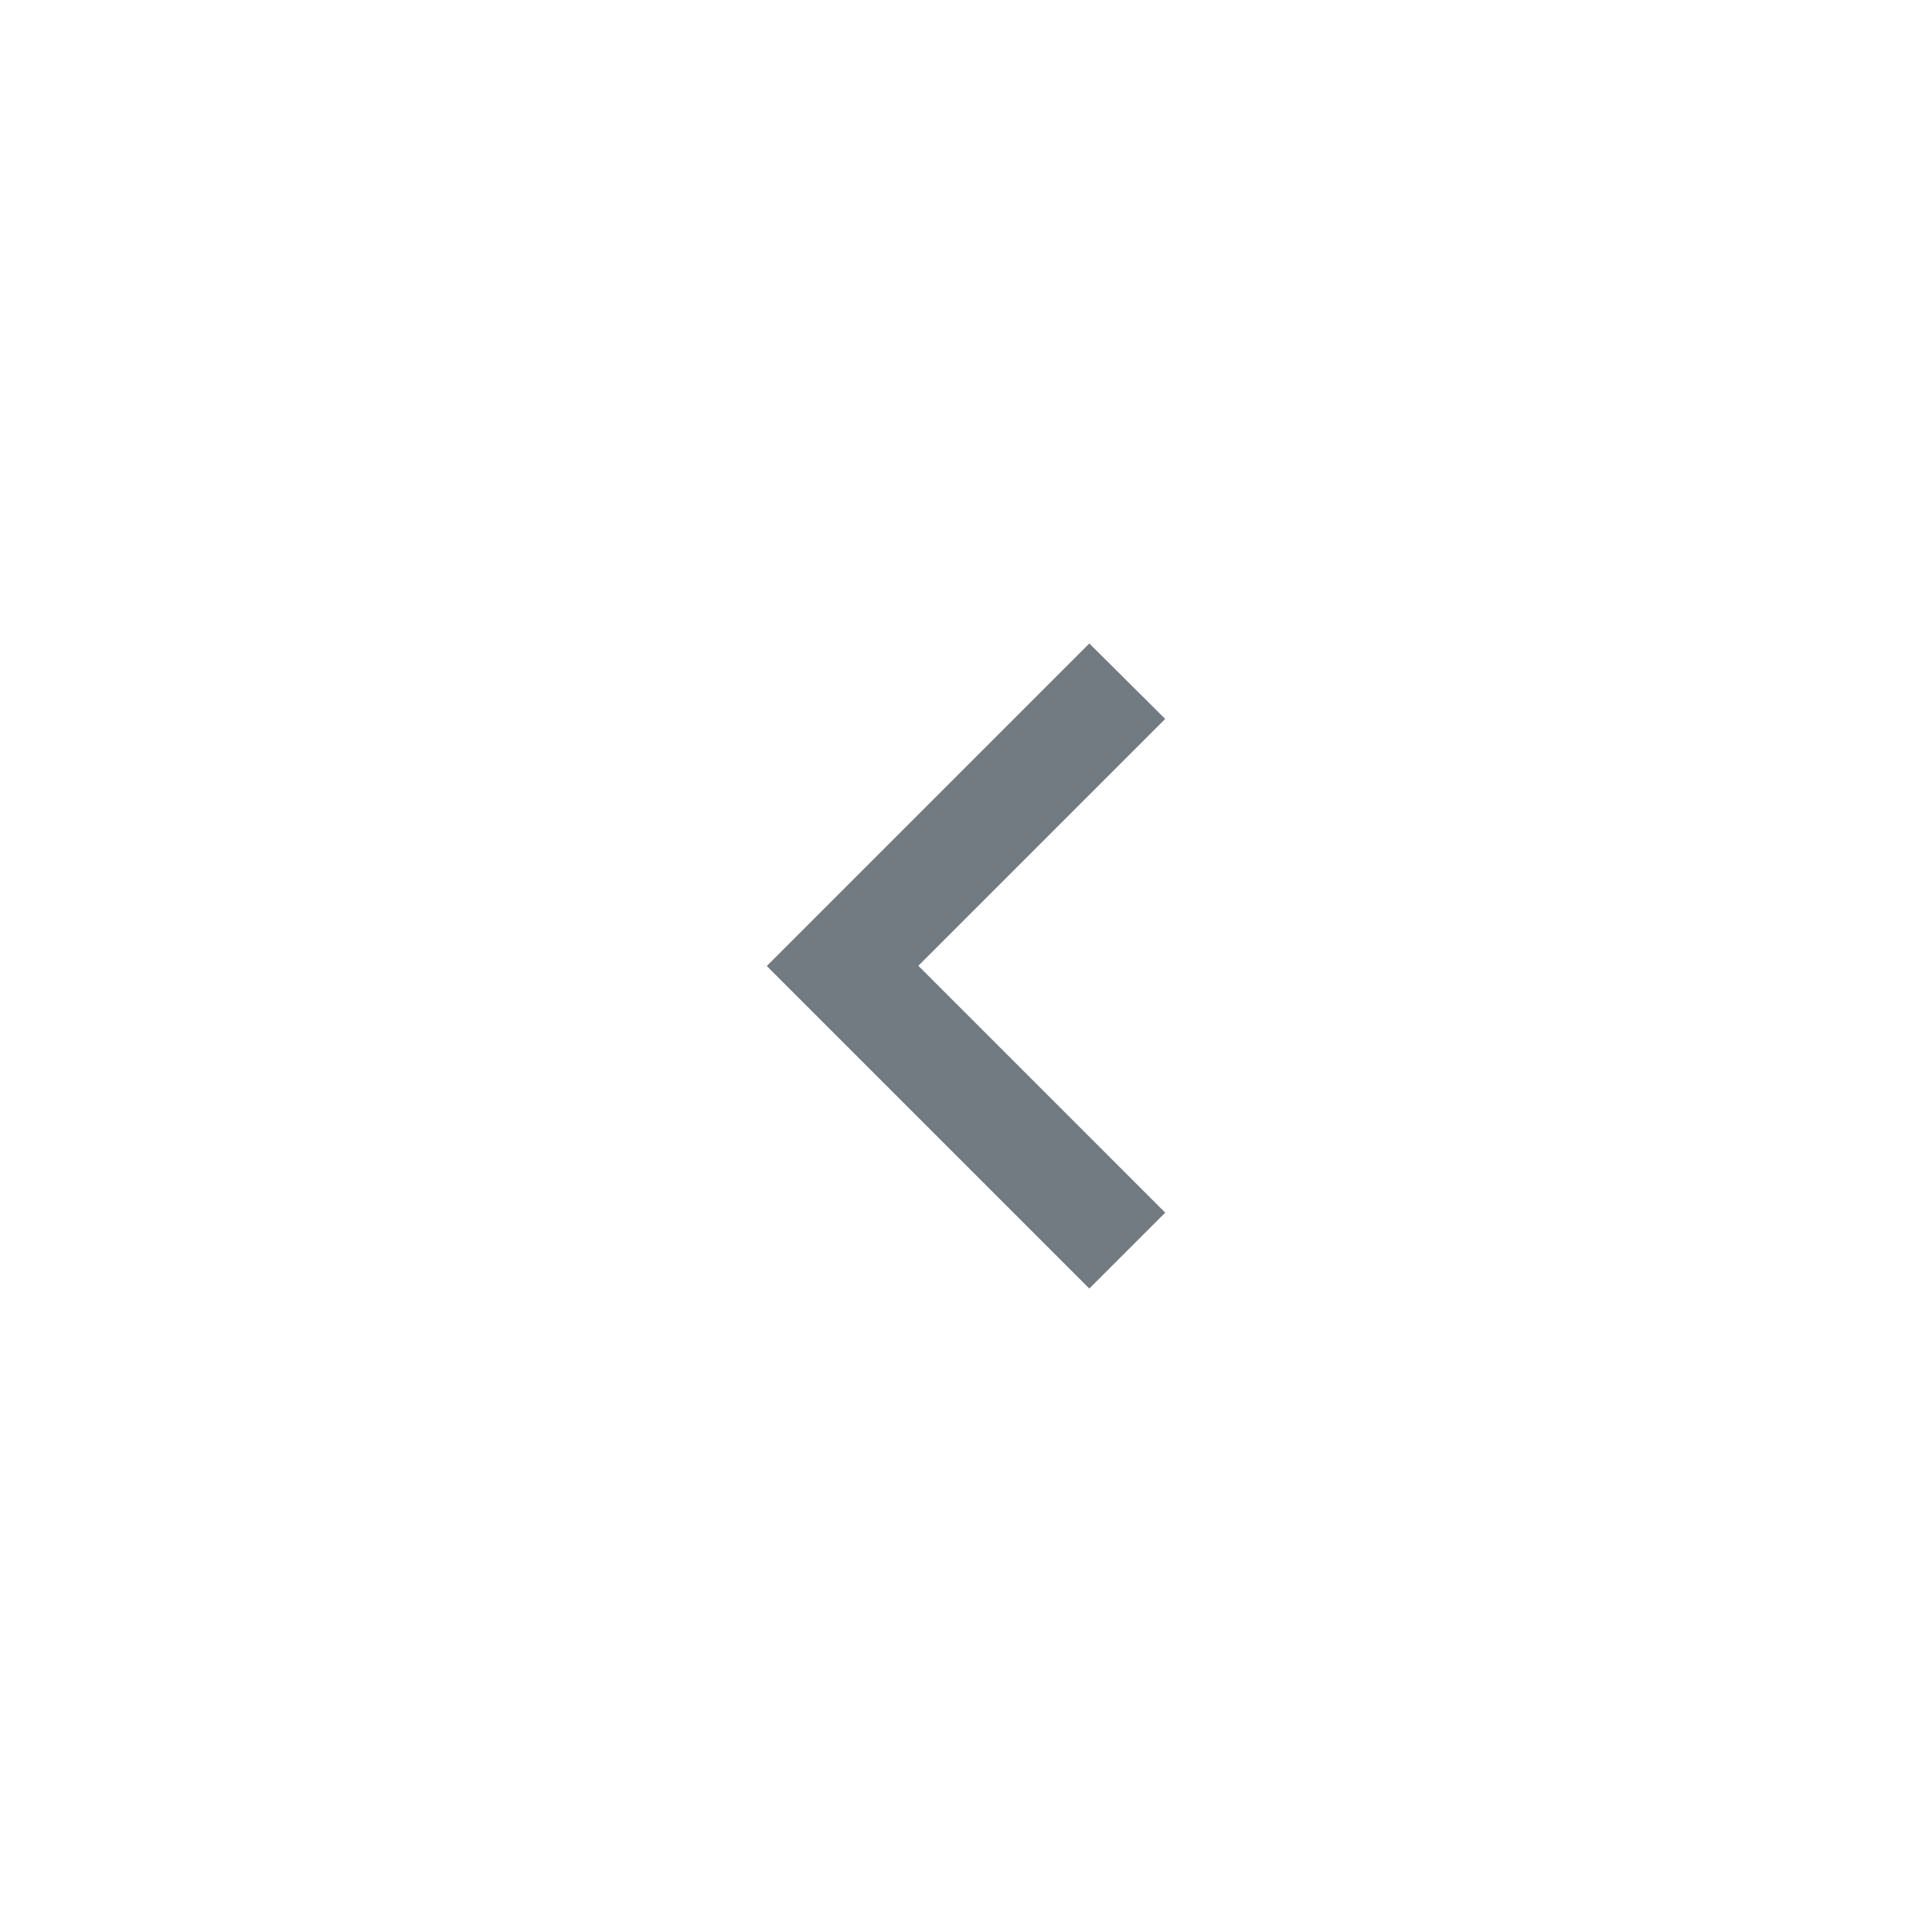 <svg width="36" height="36" viewBox="0 0 36 36" fill="none" xmlns="http://www.w3.org/2000/svg">
<path d="M14.288 18L20.298 24.01L21.712 22.596L17.112 17.996L21.712 13.396L20.298 11.99L14.288 18Z" fill="#727A82"/>
</svg>
